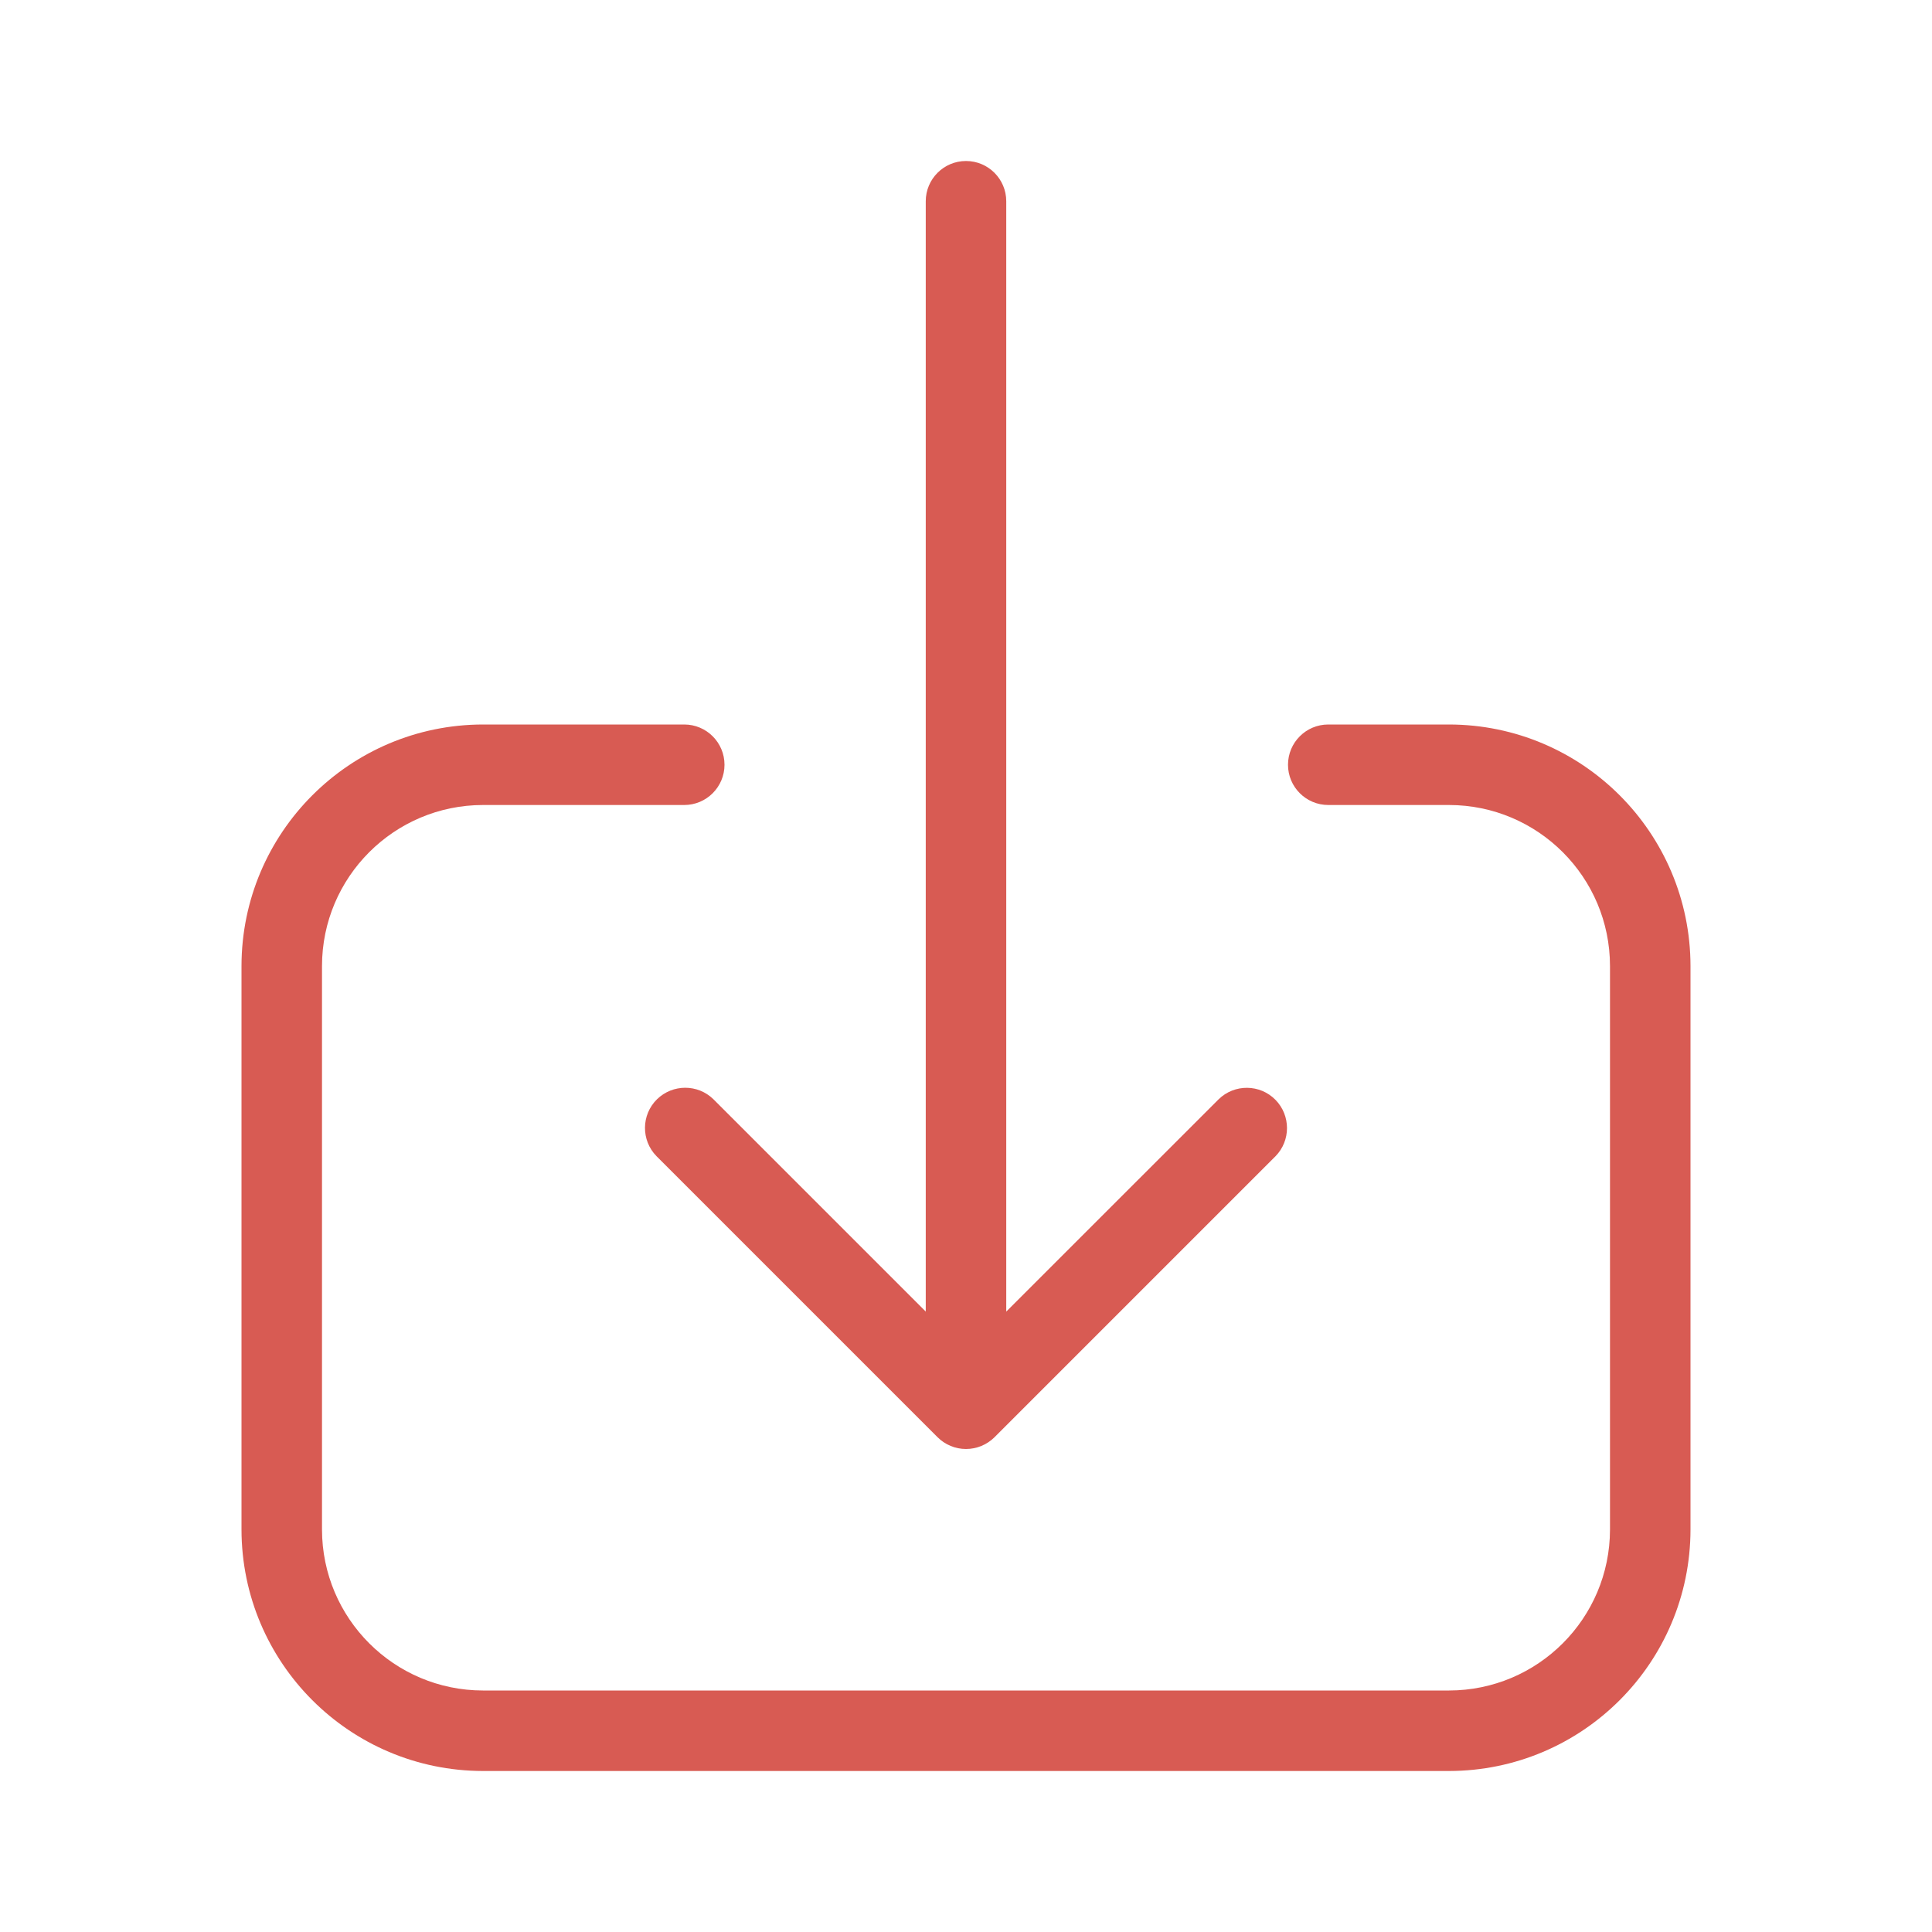 <svg xmlns="http://www.w3.org/2000/svg" enable-background="new 0 0 24 24" viewBox="0 0 24 24"><path d="M8.162,13.655c-0.197,0.193-0.2,0.51-0.007,0.707l3.491,3.491C11.74,17.947,11.867,18,12,18c0.133,0,0.26-0.053,0.354-0.146l3.491-3.491c0.19-0.194,0.19-0.505,0-0.7c-0.193-0.197-0.51-0.2-0.707-0.007L12.5,16.293V2.5C12.5,2.224,12.276,2,12,2s-0.5,0.224-0.5,0.5v13.793l-2.638-2.638C8.668,13.465,8.357,13.465,8.162,13.655z M18,9h-1.5C16.224,9,16,9.224,16,9.5s0.224,0.5,0.5,0.5H18c1.104,0.001,1.999,0.896,2,2v7c-0.001,1.104-0.896,1.999-2,2H6c-1.104-0.001-1.999-0.896-2-2v-7c0.001-1.104,0.896-1.999,2-2h2.5C8.776,10,9,9.776,9,9.5S8.776,9,8.5,9H6c-1.656,0.002-2.998,1.344-3,3v7c0.002,1.656,1.344,2.998,3,3h12c1.656-0.002,2.998-1.344,3-3v-7C20.998,10.344,19.656,9.002,18,9z" fill="#d85b53" class="color#000000 svgShape"></path></svg>